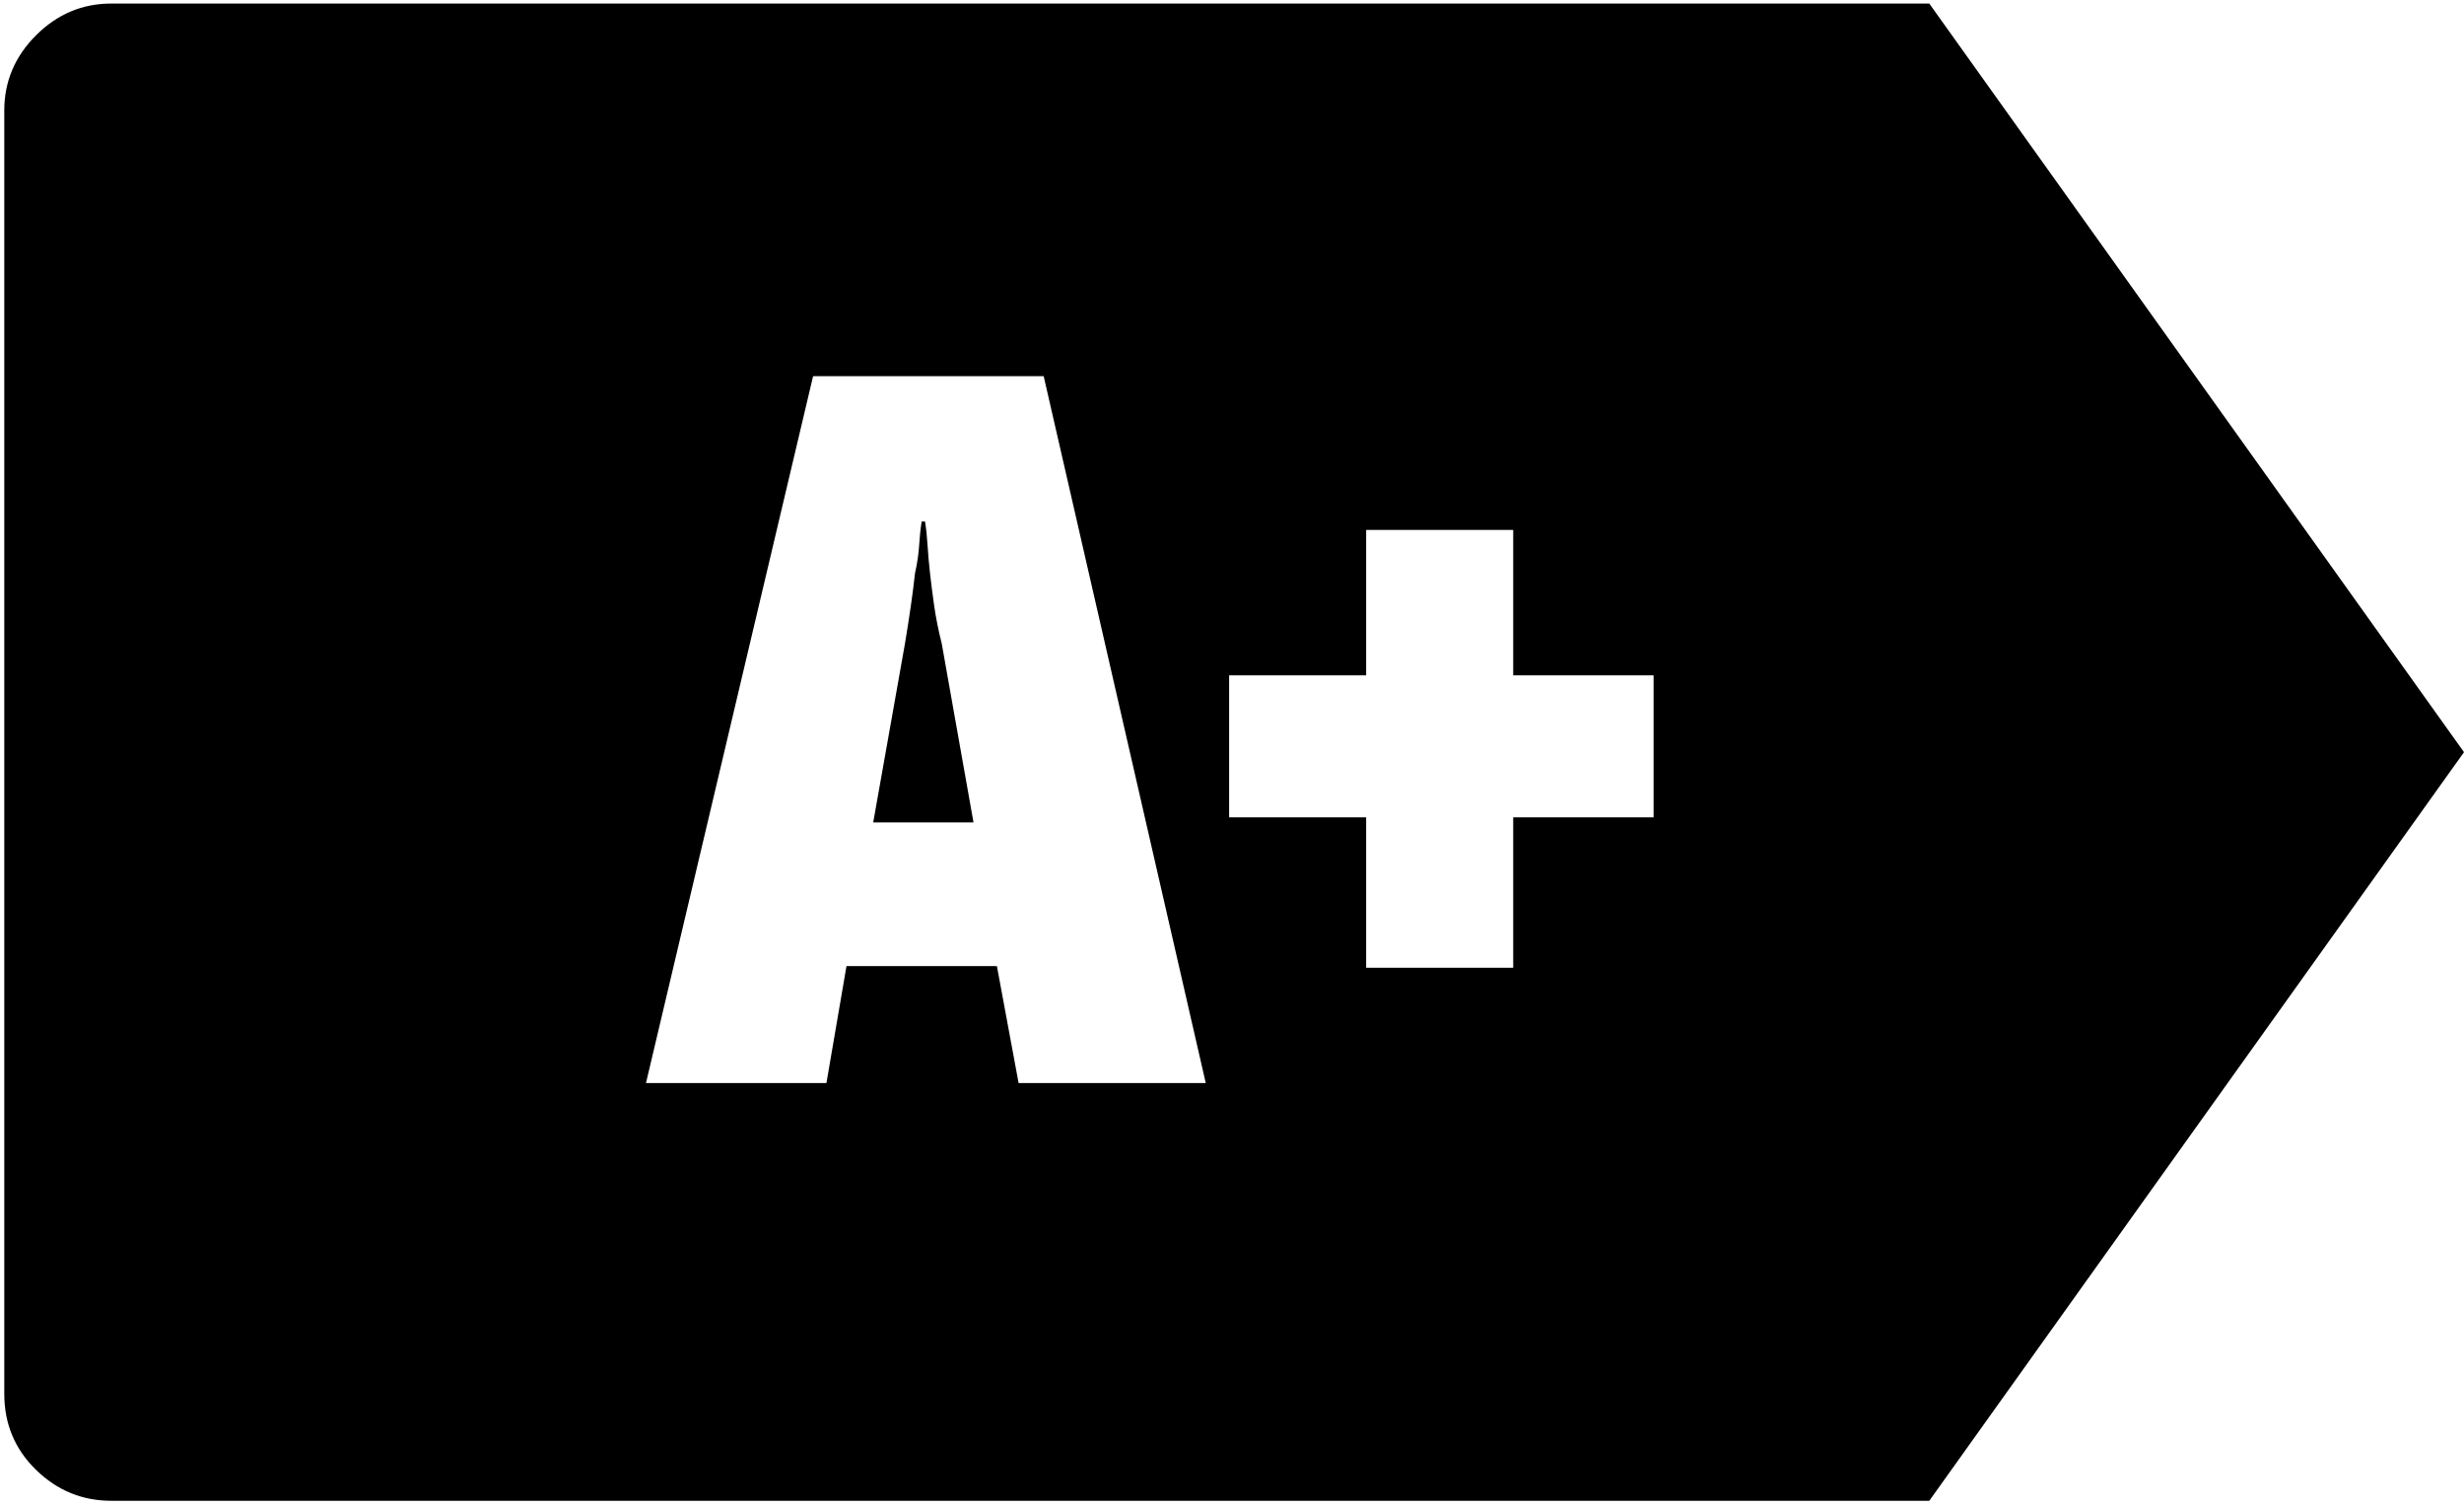 <svg height="44" viewBox="0 0 72 44" width="72" xmlns="http://www.w3.org/2000/svg"><path d="m50.176 127.754c.033.293.073.61.122.952.049.342.122.708.22 1.099l.928 5.225h-2.93l.928-5.225c.065-.391.122-.757.171-1.099.049-.342.09-.659.122-.952.065-.293.106-.57.122-.83.016-.26.041-.488.073-.684h.098c.033.195.057.423.073.684.016.26.041.537.073.83zm29.199-16.65 15.625 21.875-15.625 21.875h-53.125c-.846 0-1.579-.301-2.197-.903-.618-.602-.928-1.343-.928-2.222v-37.5c0-.846.309-1.579.928-2.197s1.351-.928 2.197-.928zm-26.611 31.543h5.469l-4.736-20.654h-6.738l-4.883 20.654h5.273l.586-3.418h4.395zm18.555-7.764v-4.15h-4.102v-4.248h-4.297v4.248h-4.004v4.15h4.004v4.395h4.297v-4.395z" transform="translate(-23 -111)"/></svg>